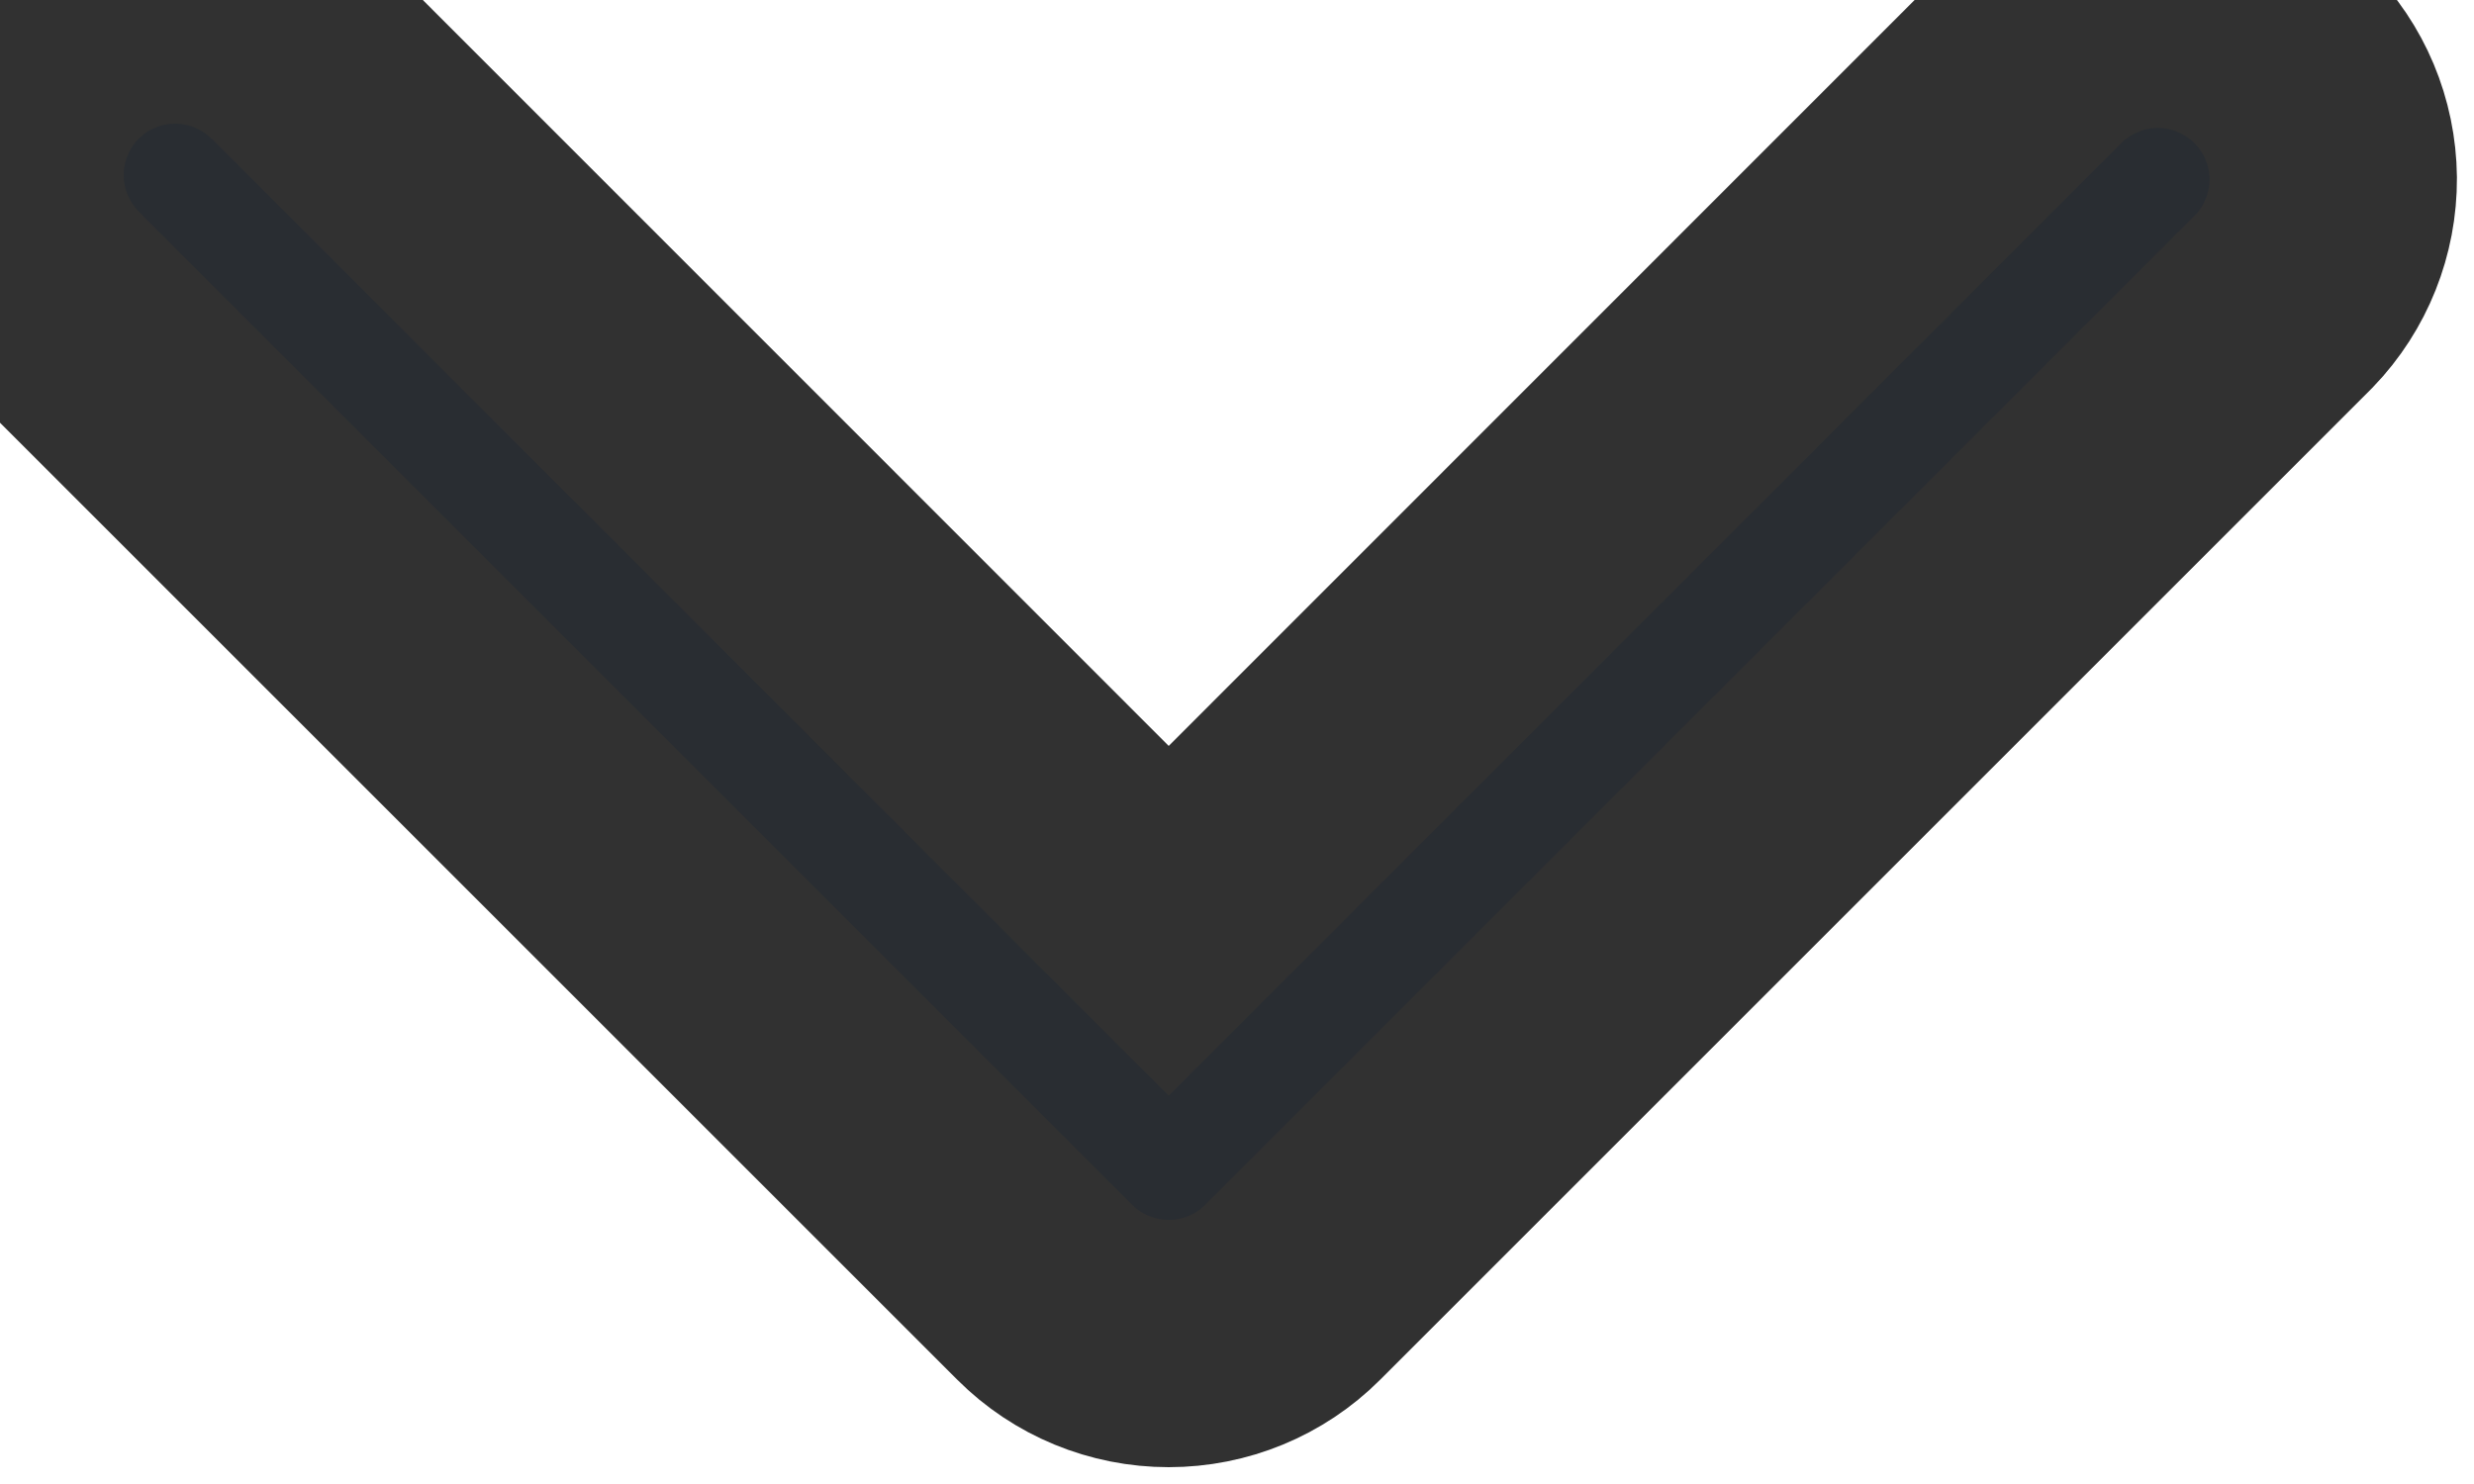 <svg width="10" height="6" viewBox="0 0 10 6" fill="none" xmlns="http://www.w3.org/2000/svg">
<path d="M5.225 5.225C5.092 5.358 4.912 5.432 4.724 5.432C4.536 5.432 4.356 5.358 4.223 5.225L0.216 1.218C0.149 1.152 0.095 1.074 0.058 0.988C0.02 0.901 0.001 0.809 2.67441e-05 0.714C-0.001 0.62 0.017 0.527 0.053 0.44C0.088 0.353 0.141 0.274 0.207 0.207C0.274 0.141 0.353 0.088 0.44 0.053C0.527 0.017 0.62 -0.001 0.714 2.67446e-05C0.809 0.001 0.901 0.02 0.988 0.058C1.074 0.095 1.152 0.149 1.218 0.216L4.724 3.723L8.23 0.216C8.364 0.087 8.543 0.016 8.729 0.017C8.914 0.019 9.092 0.094 9.223 0.225C9.355 0.356 9.429 0.534 9.431 0.72C9.432 0.905 9.361 1.084 9.232 1.218L5.225 5.225Z" fill="#292D32" fillOpacity="0.7"/>
<path d="M5.225 5.225C5.092 5.358 4.912 5.432 4.724 5.432C4.536 5.432 4.356 5.358 4.223 5.225L0.216 1.218C0.149 1.152 0.095 1.074 0.058 0.988C0.02 0.901 0.001 0.809 2.67441e-05 0.714C-0.001 0.62 0.017 0.527 0.053 0.44C0.088 0.353 0.141 0.274 0.207 0.207C0.274 0.141 0.353 0.088 0.44 0.053C0.527 0.017 0.62 -0.001 0.714 2.67446e-05C0.809 0.001 0.901 0.02 0.988 0.058C1.074 0.095 1.152 0.149 1.218 0.216L4.724 3.723L8.23 0.216C8.364 0.087 8.543 0.016 8.729 0.017C8.914 0.019 9.092 0.094 9.223 0.225C9.355 0.356 9.429 0.534 9.431 0.72C9.432 0.905 9.361 1.084 9.232 1.218L5.225 5.225Z" stroke="#313131"/>
</svg>
